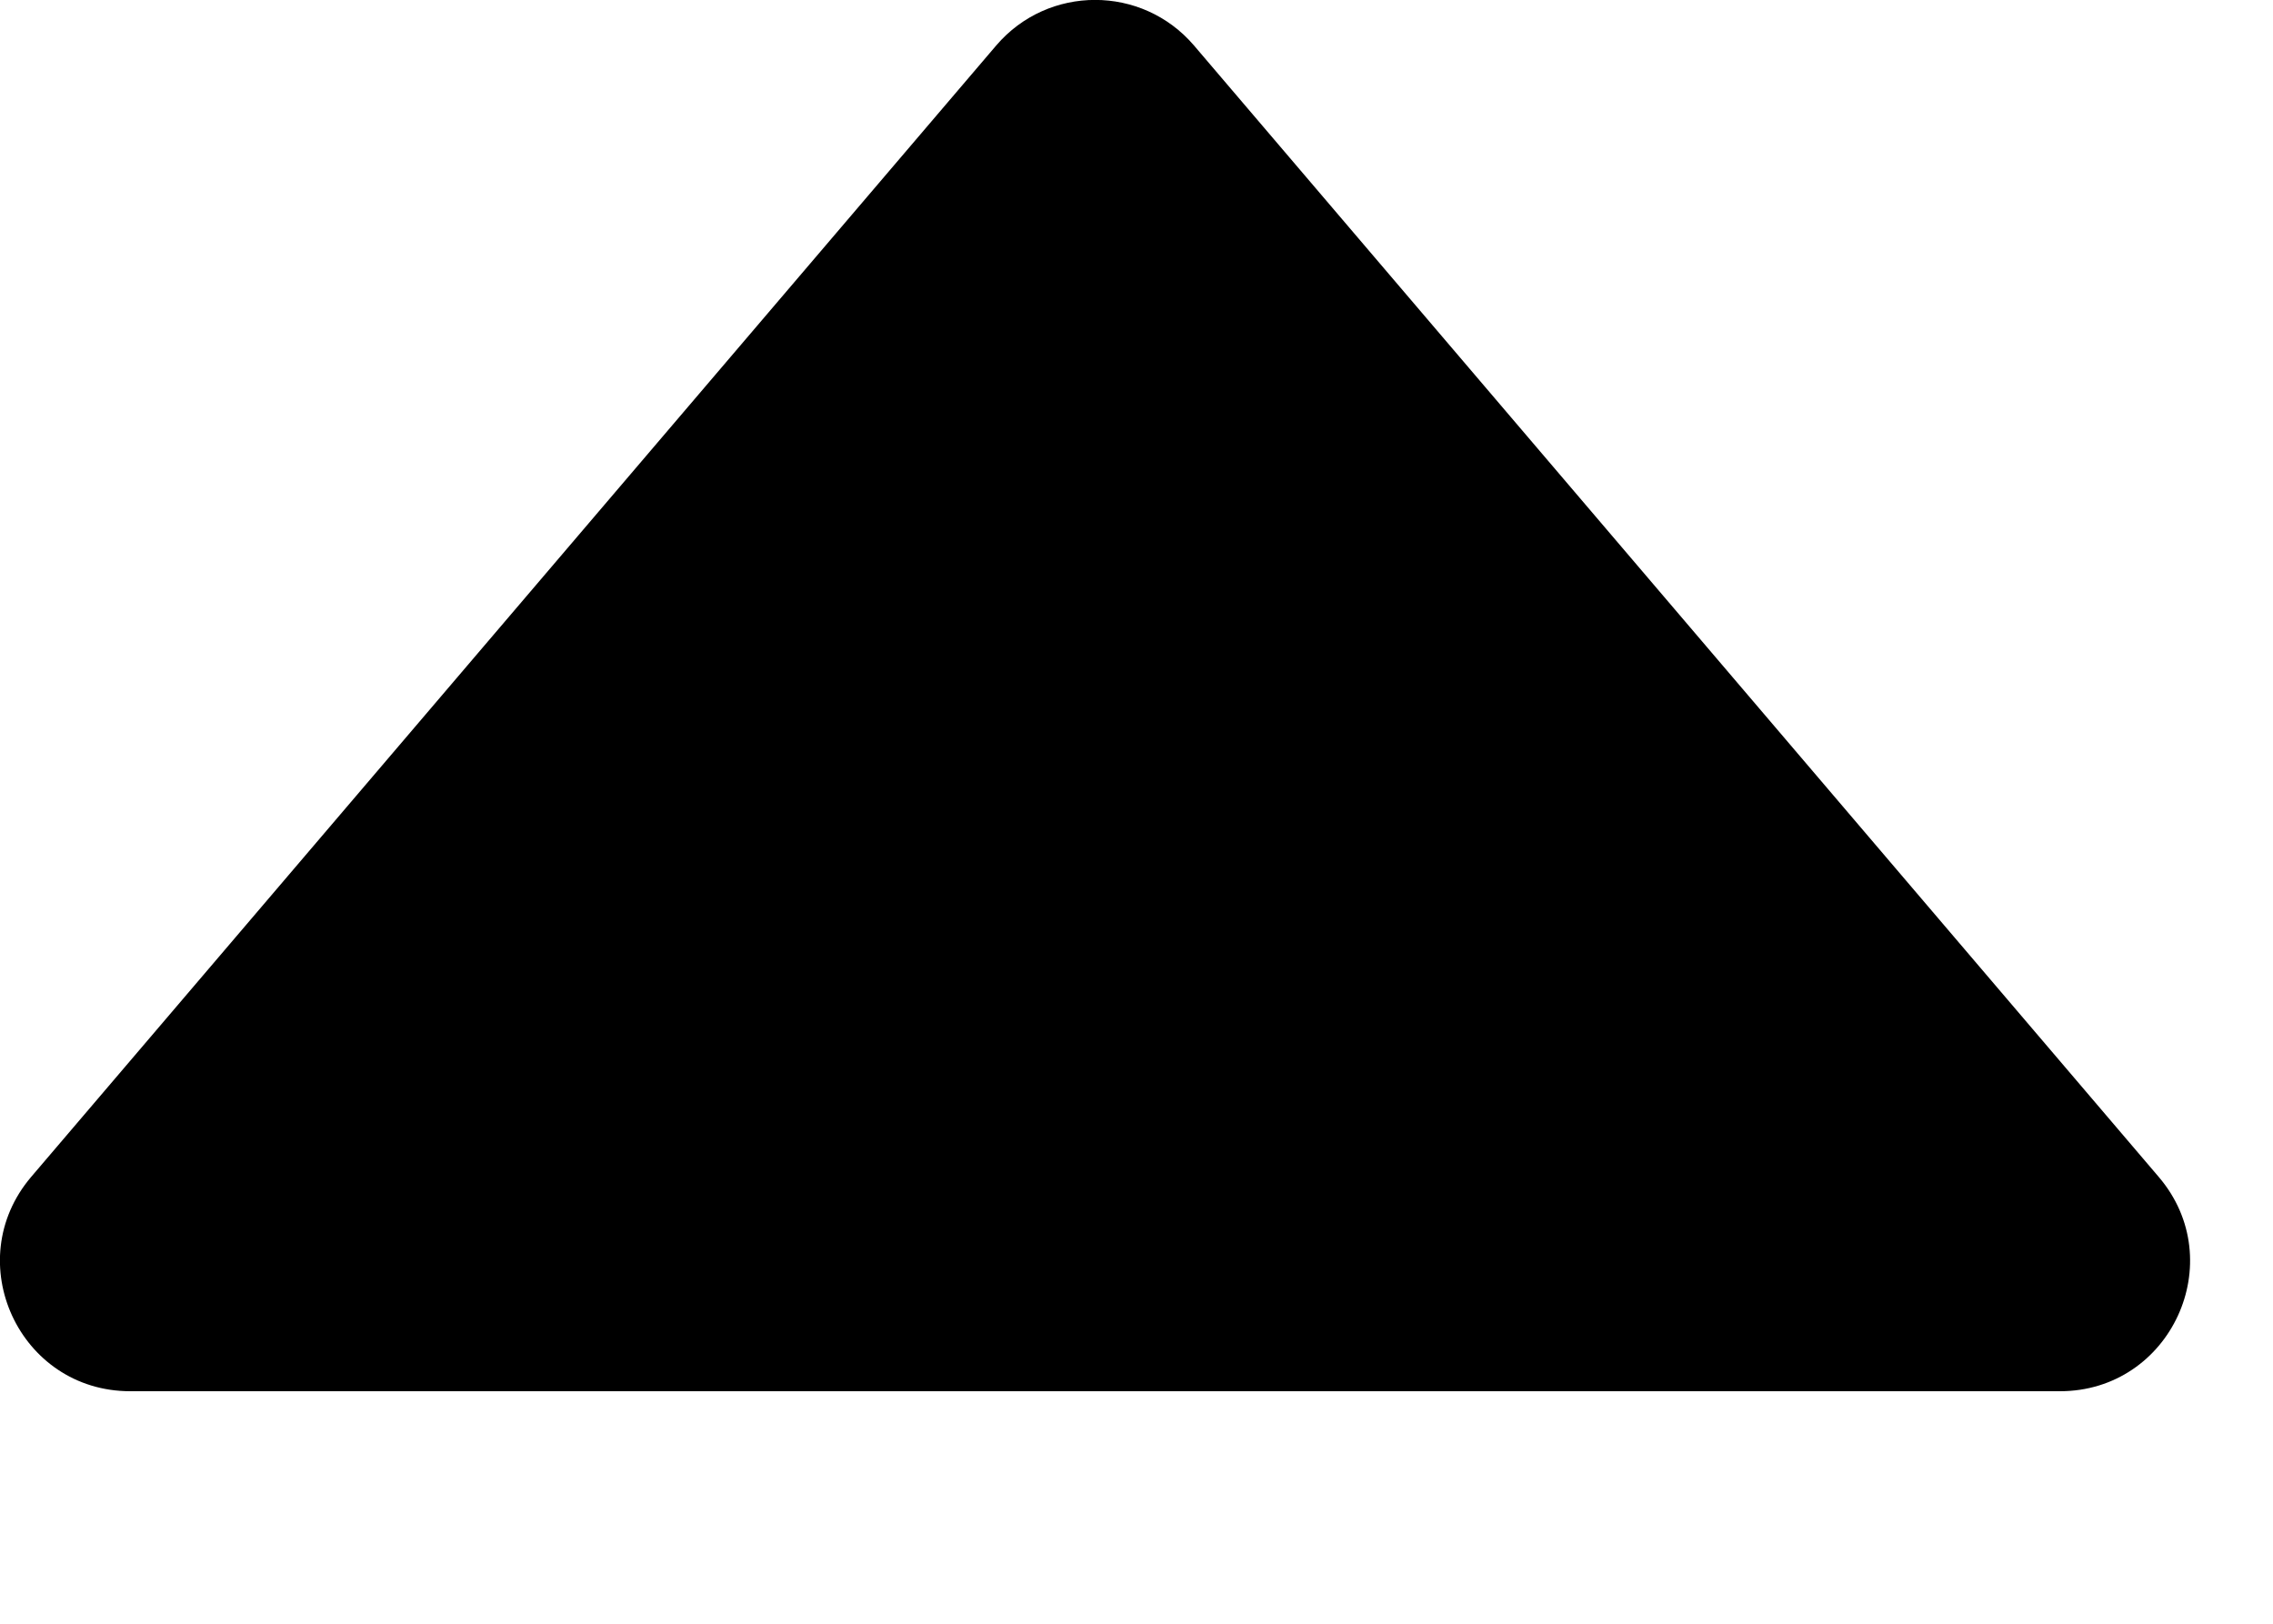 <svg width="7" height="5" viewBox="0 0 7 5" fill="none" xmlns="http://www.w3.org/2000/svg">
<path d="M3.068 0.14C3.228 -0.047 3.517 -0.047 3.677 0.14L6.648 3.624C6.87 3.884 6.685 4.284 6.344 4.284H0.401C0.059 4.284 -0.125 3.884 0.096 3.624L3.068 0.14Z" fill="currentColor"/>
</svg>

